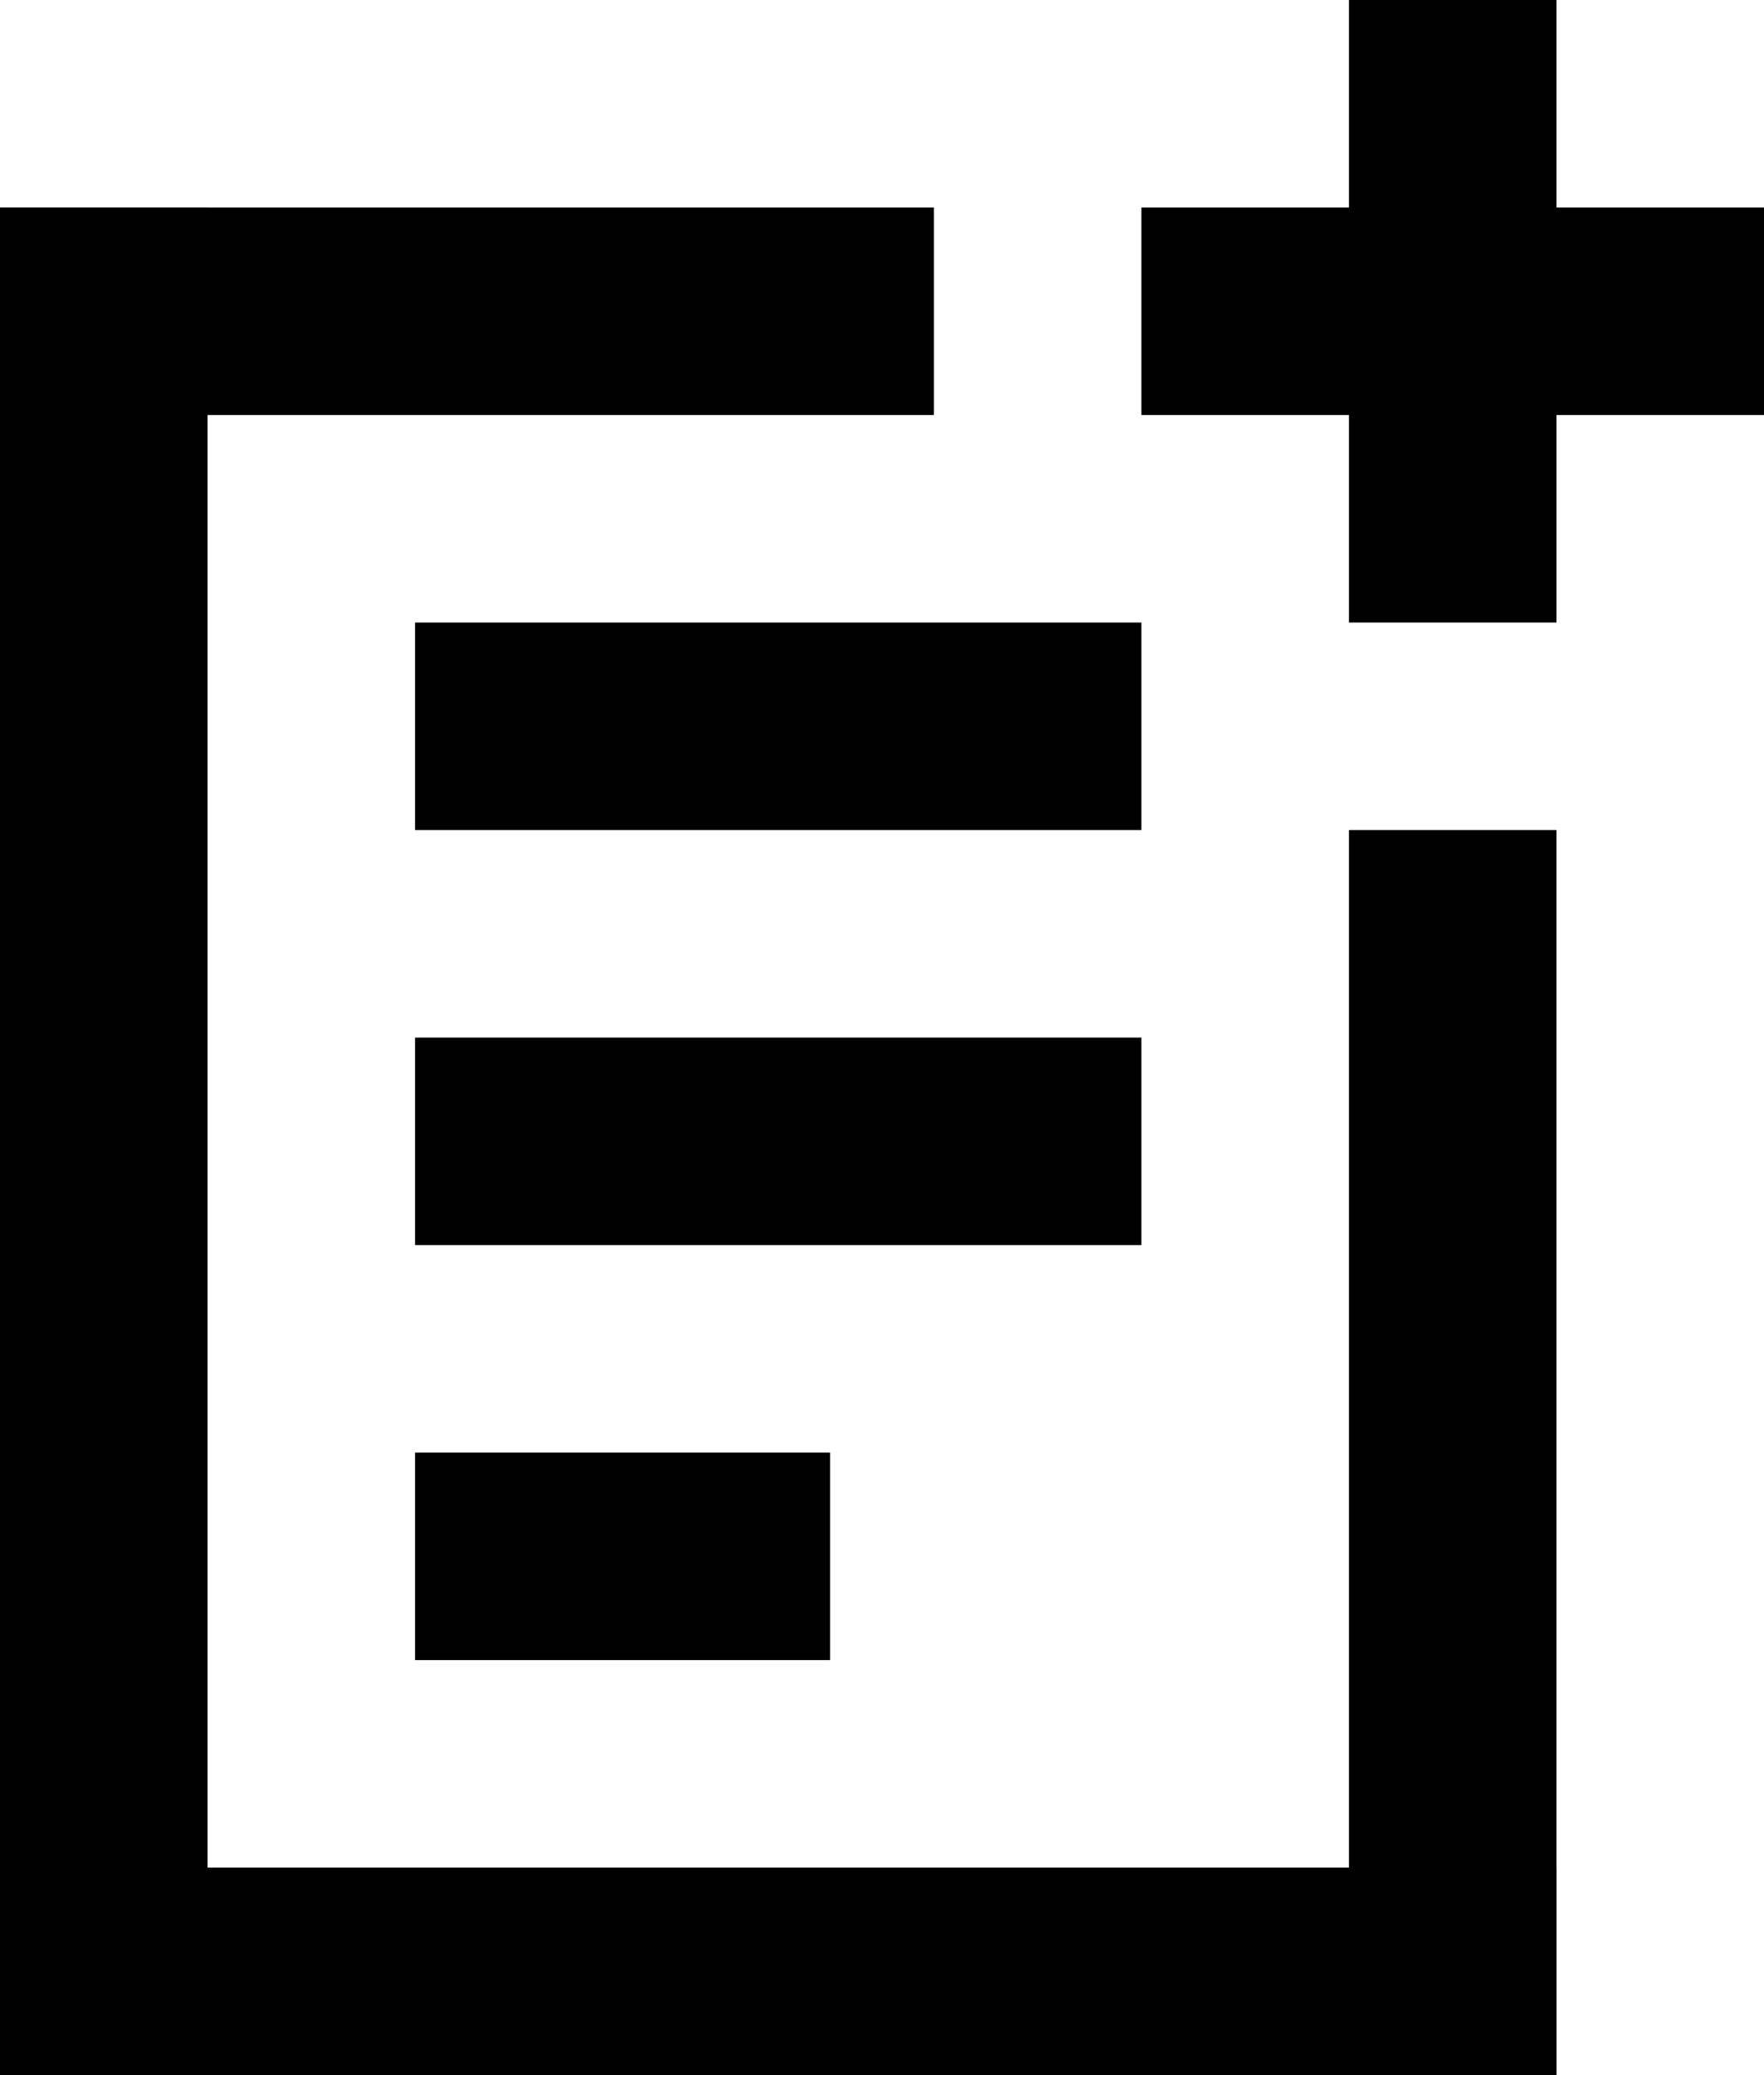 <svg width="17" height="20" xmlns="http://www.w3.org/2000/svg"><path d="M0 2h2v17H0zm13 6h2v12h-2z"/><path d="M0 2h9v2H0zm11 0h6v2h-6z"/><path d="M13 0h2v6h-2zM4 6h7v2H4zm0 4h7v2H4zm0 4h4v2H4zm-4 4h15v2H0z"/></svg>